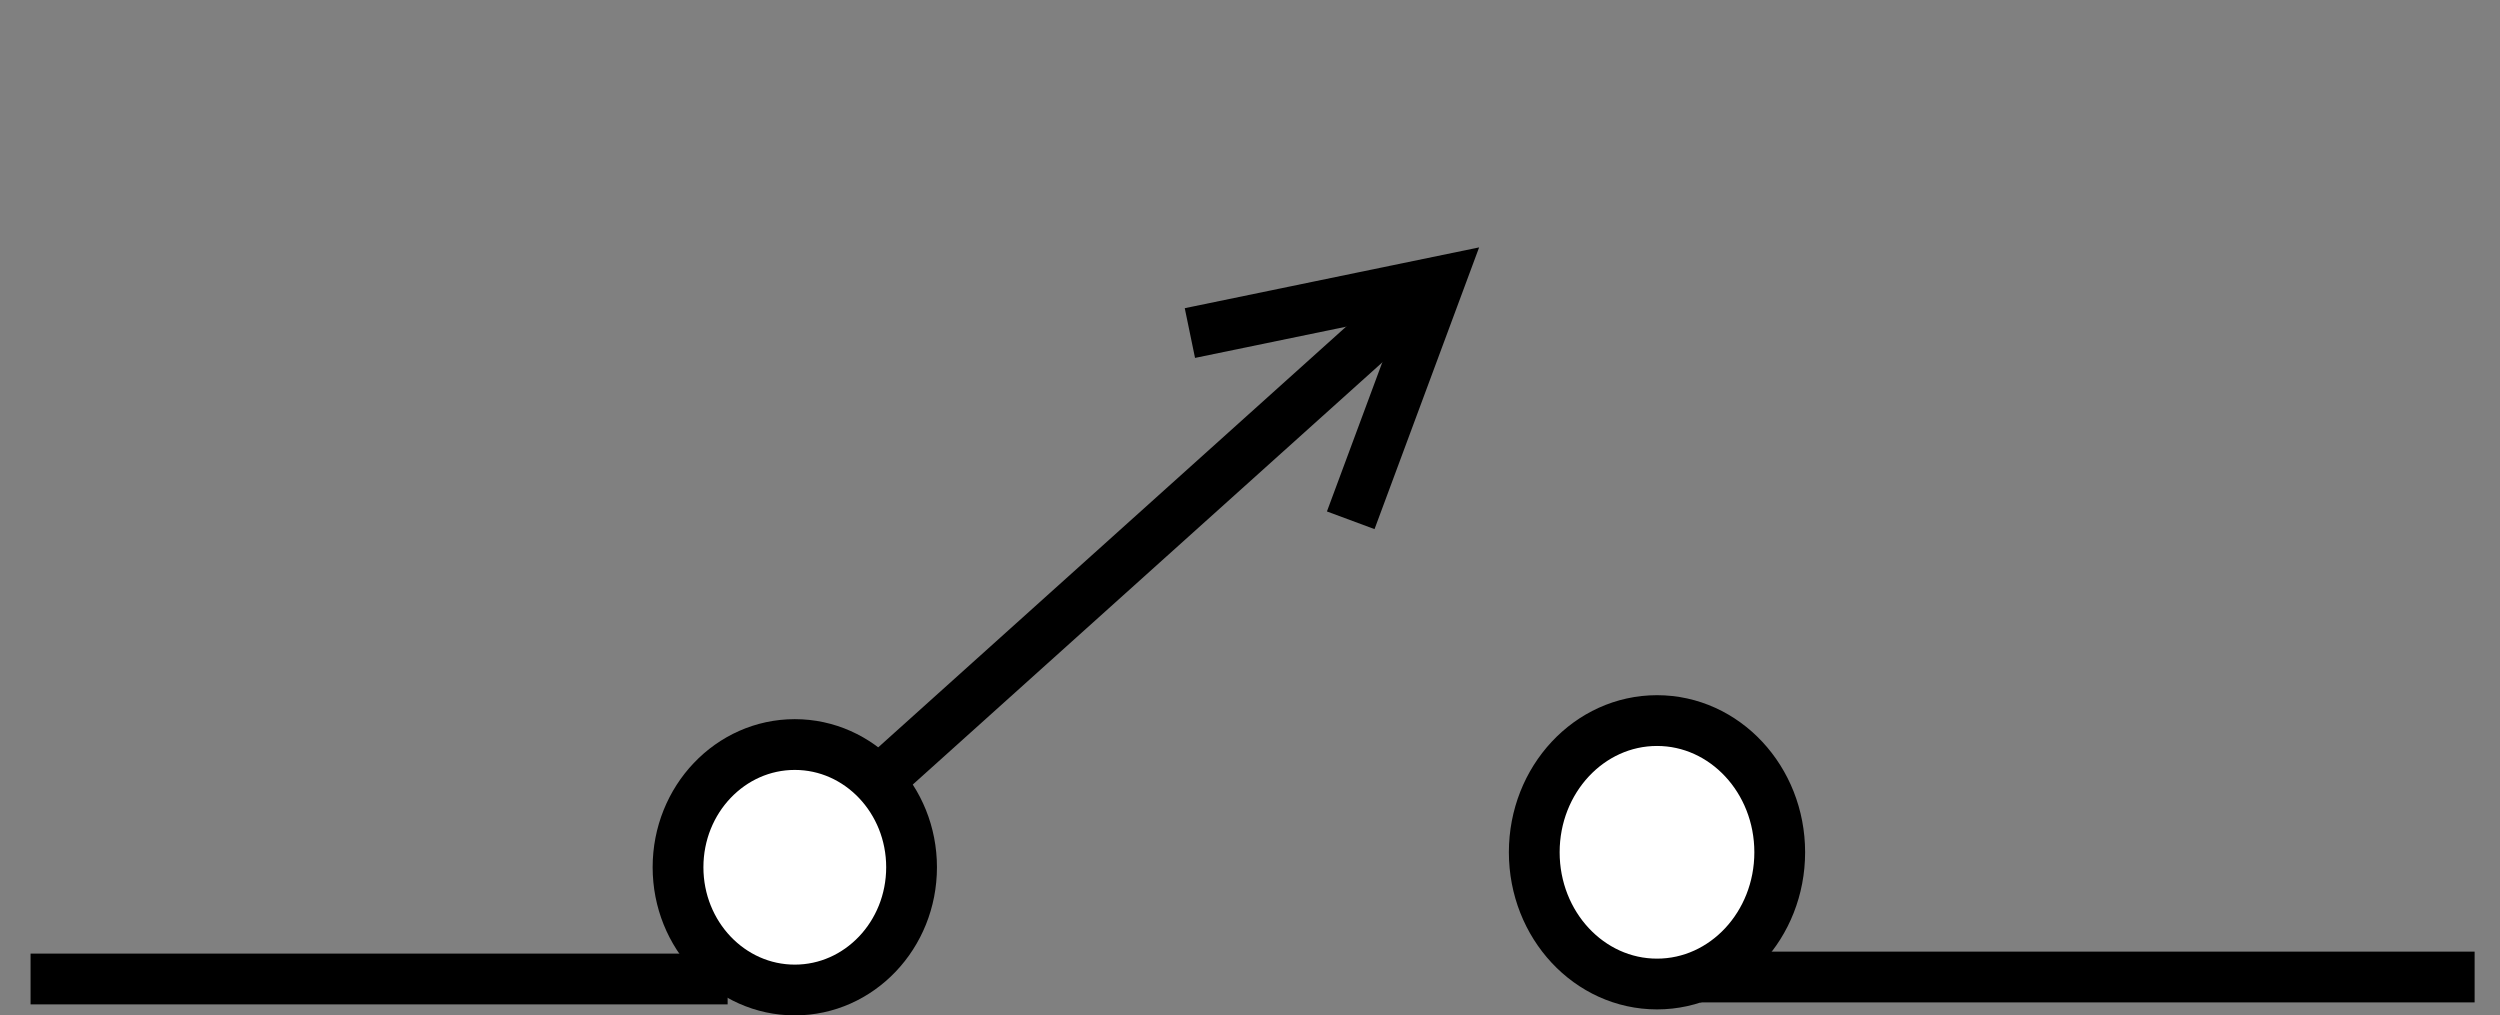 <?xml version="1.0" encoding="UTF-8" standalone="no"?>
<!-- Created with Inkscape (http://www.inkscape.org/) -->
<svg
   xmlns:svg="http://www.w3.org/2000/svg"
   xmlns="http://www.w3.org/2000/svg"
   version="1.0"
   width="49.242"
   height="20"
   id="svg2160">
  <rect width="100%" height="100%" fill="#808080" stroke="none"/>
  <defs
     id="defs2162" />
  <g
     id="g2173">
    <path
       d="M 17.955,17.082 C 17.955,18.418 16.925,19.5 15.655,19.5 C 14.385,19.5 13.355,18.418 13.355,17.082 C 13.355,15.747 14.385,14.665 15.655,14.665 C 16.925,14.665 17.955,15.747 17.955,17.082 L 17.955,17.082 z"
       id="path3791"
       style="fill:#ffffff;fill-rule:evenodd;stroke:#000000;stroke-width:1px;stroke-linecap:butt;stroke-linejoin:miter;stroke-opacity:1" />
    <path
       d="M 35.055,16.787 C 35.055,18.22 33.973,19.382 32.638,19.382 C 31.302,19.382 30.22,18.22 30.22,16.787 C 30.22,15.355 31.302,14.193 32.638,14.193 C 33.973,14.193 35.055,15.355 35.055,16.787 L 35.055,16.787 z"
       id="path3793"
       style="fill:#ffffff;fill-rule:evenodd;stroke:#000000;stroke-width:1px;stroke-linecap:butt;stroke-linejoin:miter;stroke-opacity:1" />
    <path
       d="M 14.332,19.283 L 0.602,19.283"
       id="path3795"
       style="fill:none;fill-rule:evenodd;stroke:#000000;stroke-width:1px;stroke-linecap:butt;stroke-linejoin:miter;stroke-opacity:1" />
    <path
       d="M 33.482,19.244 L 48.742,19.244"
       id="path3797"
       style="fill:none;fill-rule:evenodd;stroke:#000000;stroke-width:1px;stroke-linecap:butt;stroke-linejoin:miter;stroke-opacity:1" />
    <path
       d="M 17.319,15.374 L 27.988,5.781"
       id="path3815"
       style="fill:none;fill-rule:evenodd;stroke:#000000;stroke-width:1px;stroke-linecap:butt;stroke-linejoin:miter;stroke-opacity:1" />
    <path
       d="M 23.437,6.56 L 28.351,5.545 L 26.605,10.248"
       id="path3817"
       style="fill:none;fill-rule:evenodd;stroke:#000000;stroke-width:1px;stroke-linecap:butt;stroke-linejoin:miter;stroke-opacity:1" />
    <rect
       width="49"
       height="20"
       rx="0.169"
       ry="0.169"
       x="0"
       y="0"
       id="rect2164"
       style="fill:none;fill-opacity:1;stroke:none;stroke-width:0.6;stroke-miterlimit:4;stroke-dasharray:none;stroke-opacity:1" />
  </g>
</svg>
